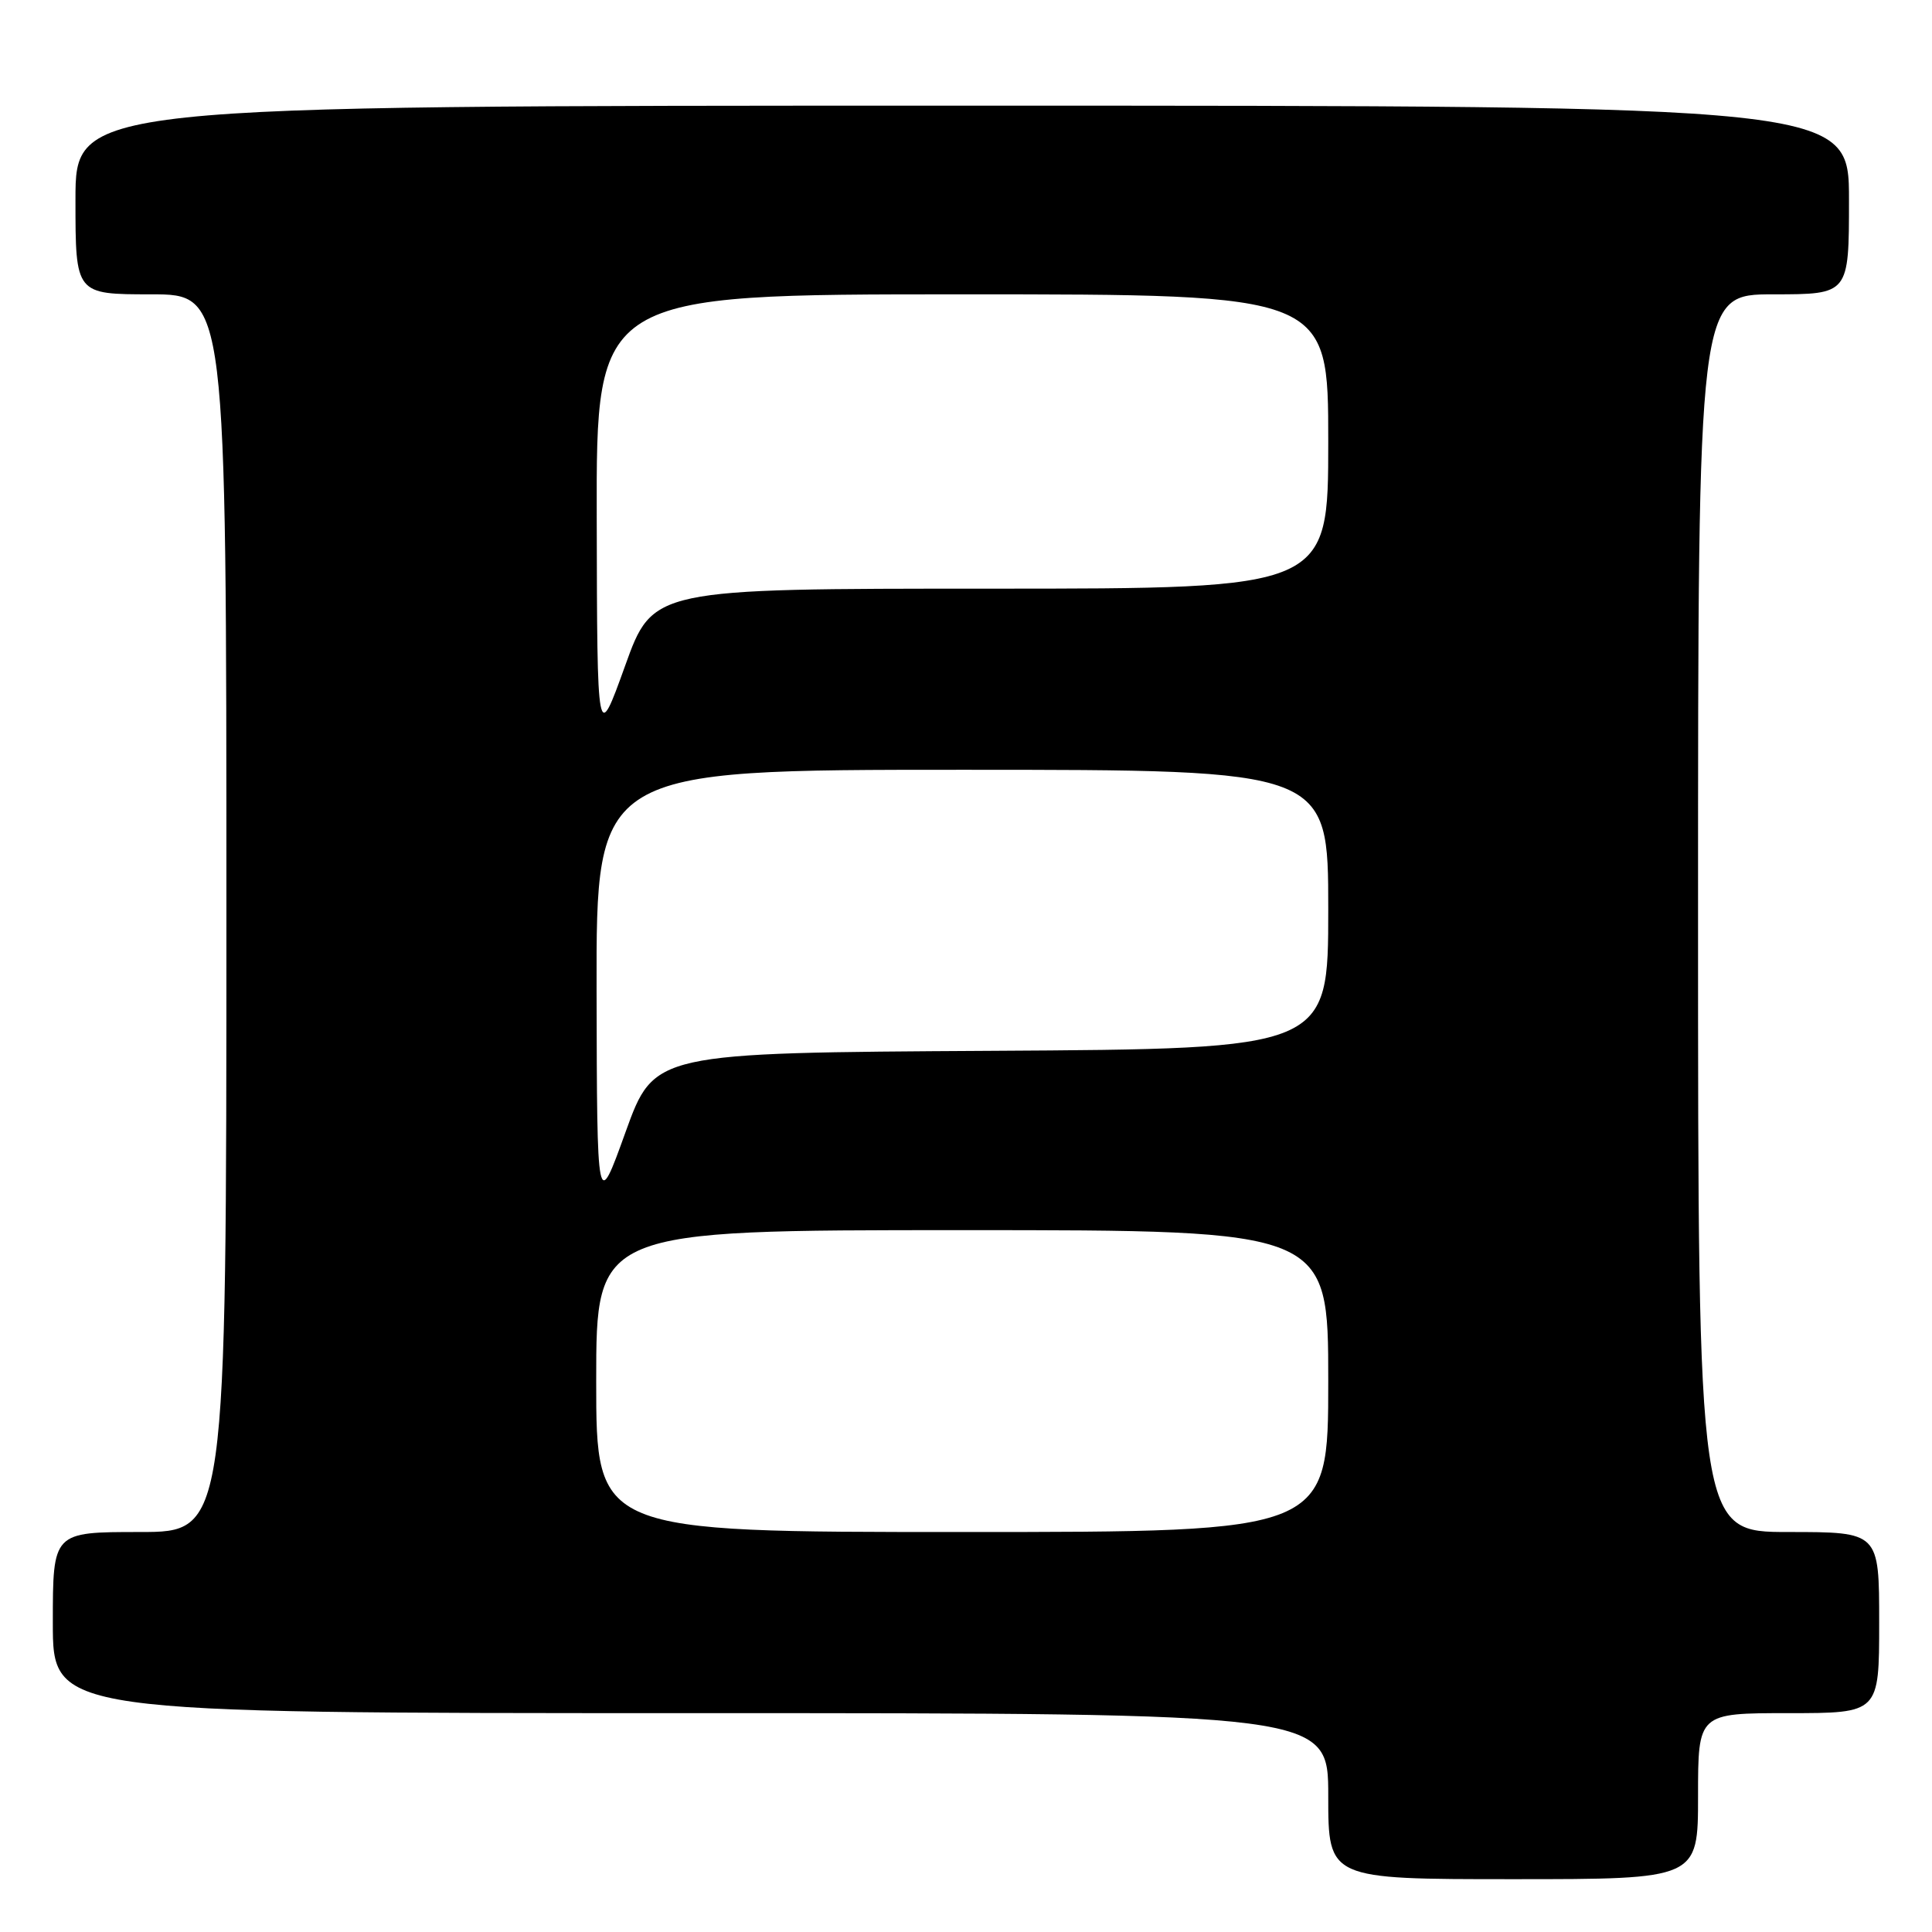 <?xml version="1.0" encoding="UTF-8" standalone="no"?>
<!DOCTYPE svg PUBLIC "-//W3C//DTD SVG 1.1//EN" "http://www.w3.org/Graphics/SVG/1.1/DTD/svg11.dtd" >
<svg xmlns="http://www.w3.org/2000/svg" xmlns:xlink="http://www.w3.org/1999/xlink" version="1.1" viewBox="0 0 256 256">
 <g >
 <path fill="currentColor"
d=" M 225.00 238.00 C 225.00 227.00 225.00 227.00 237.00 227.00 C 249.00 227.00 249.00 227.00 249.00 215.00 C 249.00 203.00 249.00 203.00 237.00 203.00 C 225.00 203.00 225.00 203.00 225.00 121.00 C 225.00 39.00 225.00 39.00 235.00 39.00 C 245.00 39.00 245.00 39.00 245.00 26.50 C 245.00 14.00 245.00 14.00 127.50 14.00 C 10.00 14.00 10.00 14.00 10.00 26.50 C 10.00 39.00 10.00 39.00 20.00 39.00 C 30.00 39.00 30.00 39.00 30.00 121.00 C 30.00 203.00 30.00 203.00 18.50 203.00 C 7.00 203.00 7.00 203.00 7.00 215.00 C 7.00 227.00 7.00 227.00 91.50 227.00 C 176.00 227.00 176.00 227.00 176.00 238.00 C 176.00 249.00 176.00 249.00 200.50 249.00 C 225.00 249.00 225.00 249.00 225.00 238.00 Z  M 79.00 183.00 C 79.00 163.00 79.00 163.00 127.50 163.00 C 176.00 163.00 176.00 163.00 176.00 183.00 C 176.00 203.00 176.00 203.00 127.50 203.00 C 79.00 203.00 79.00 203.00 79.00 183.00 Z  M 79.05 131.25 C 79.00 102.00 79.00 102.00 127.50 102.00 C 176.00 102.00 176.00 102.00 176.00 120.49 C 176.00 138.98 176.00 138.98 131.34 139.24 C 86.68 139.50 86.68 139.50 82.89 150.00 C 79.11 160.50 79.11 160.50 79.05 131.25 Z  M 79.07 68.75 C 79.00 39.00 79.00 39.00 127.50 39.00 C 176.00 39.00 176.00 39.00 176.00 58.50 C 176.00 78.00 176.00 78.00 131.25 78.00 C 86.50 78.00 86.50 78.00 82.82 88.25 C 79.13 98.50 79.13 98.50 79.07 68.75 Z "/>
</g>
</svg>